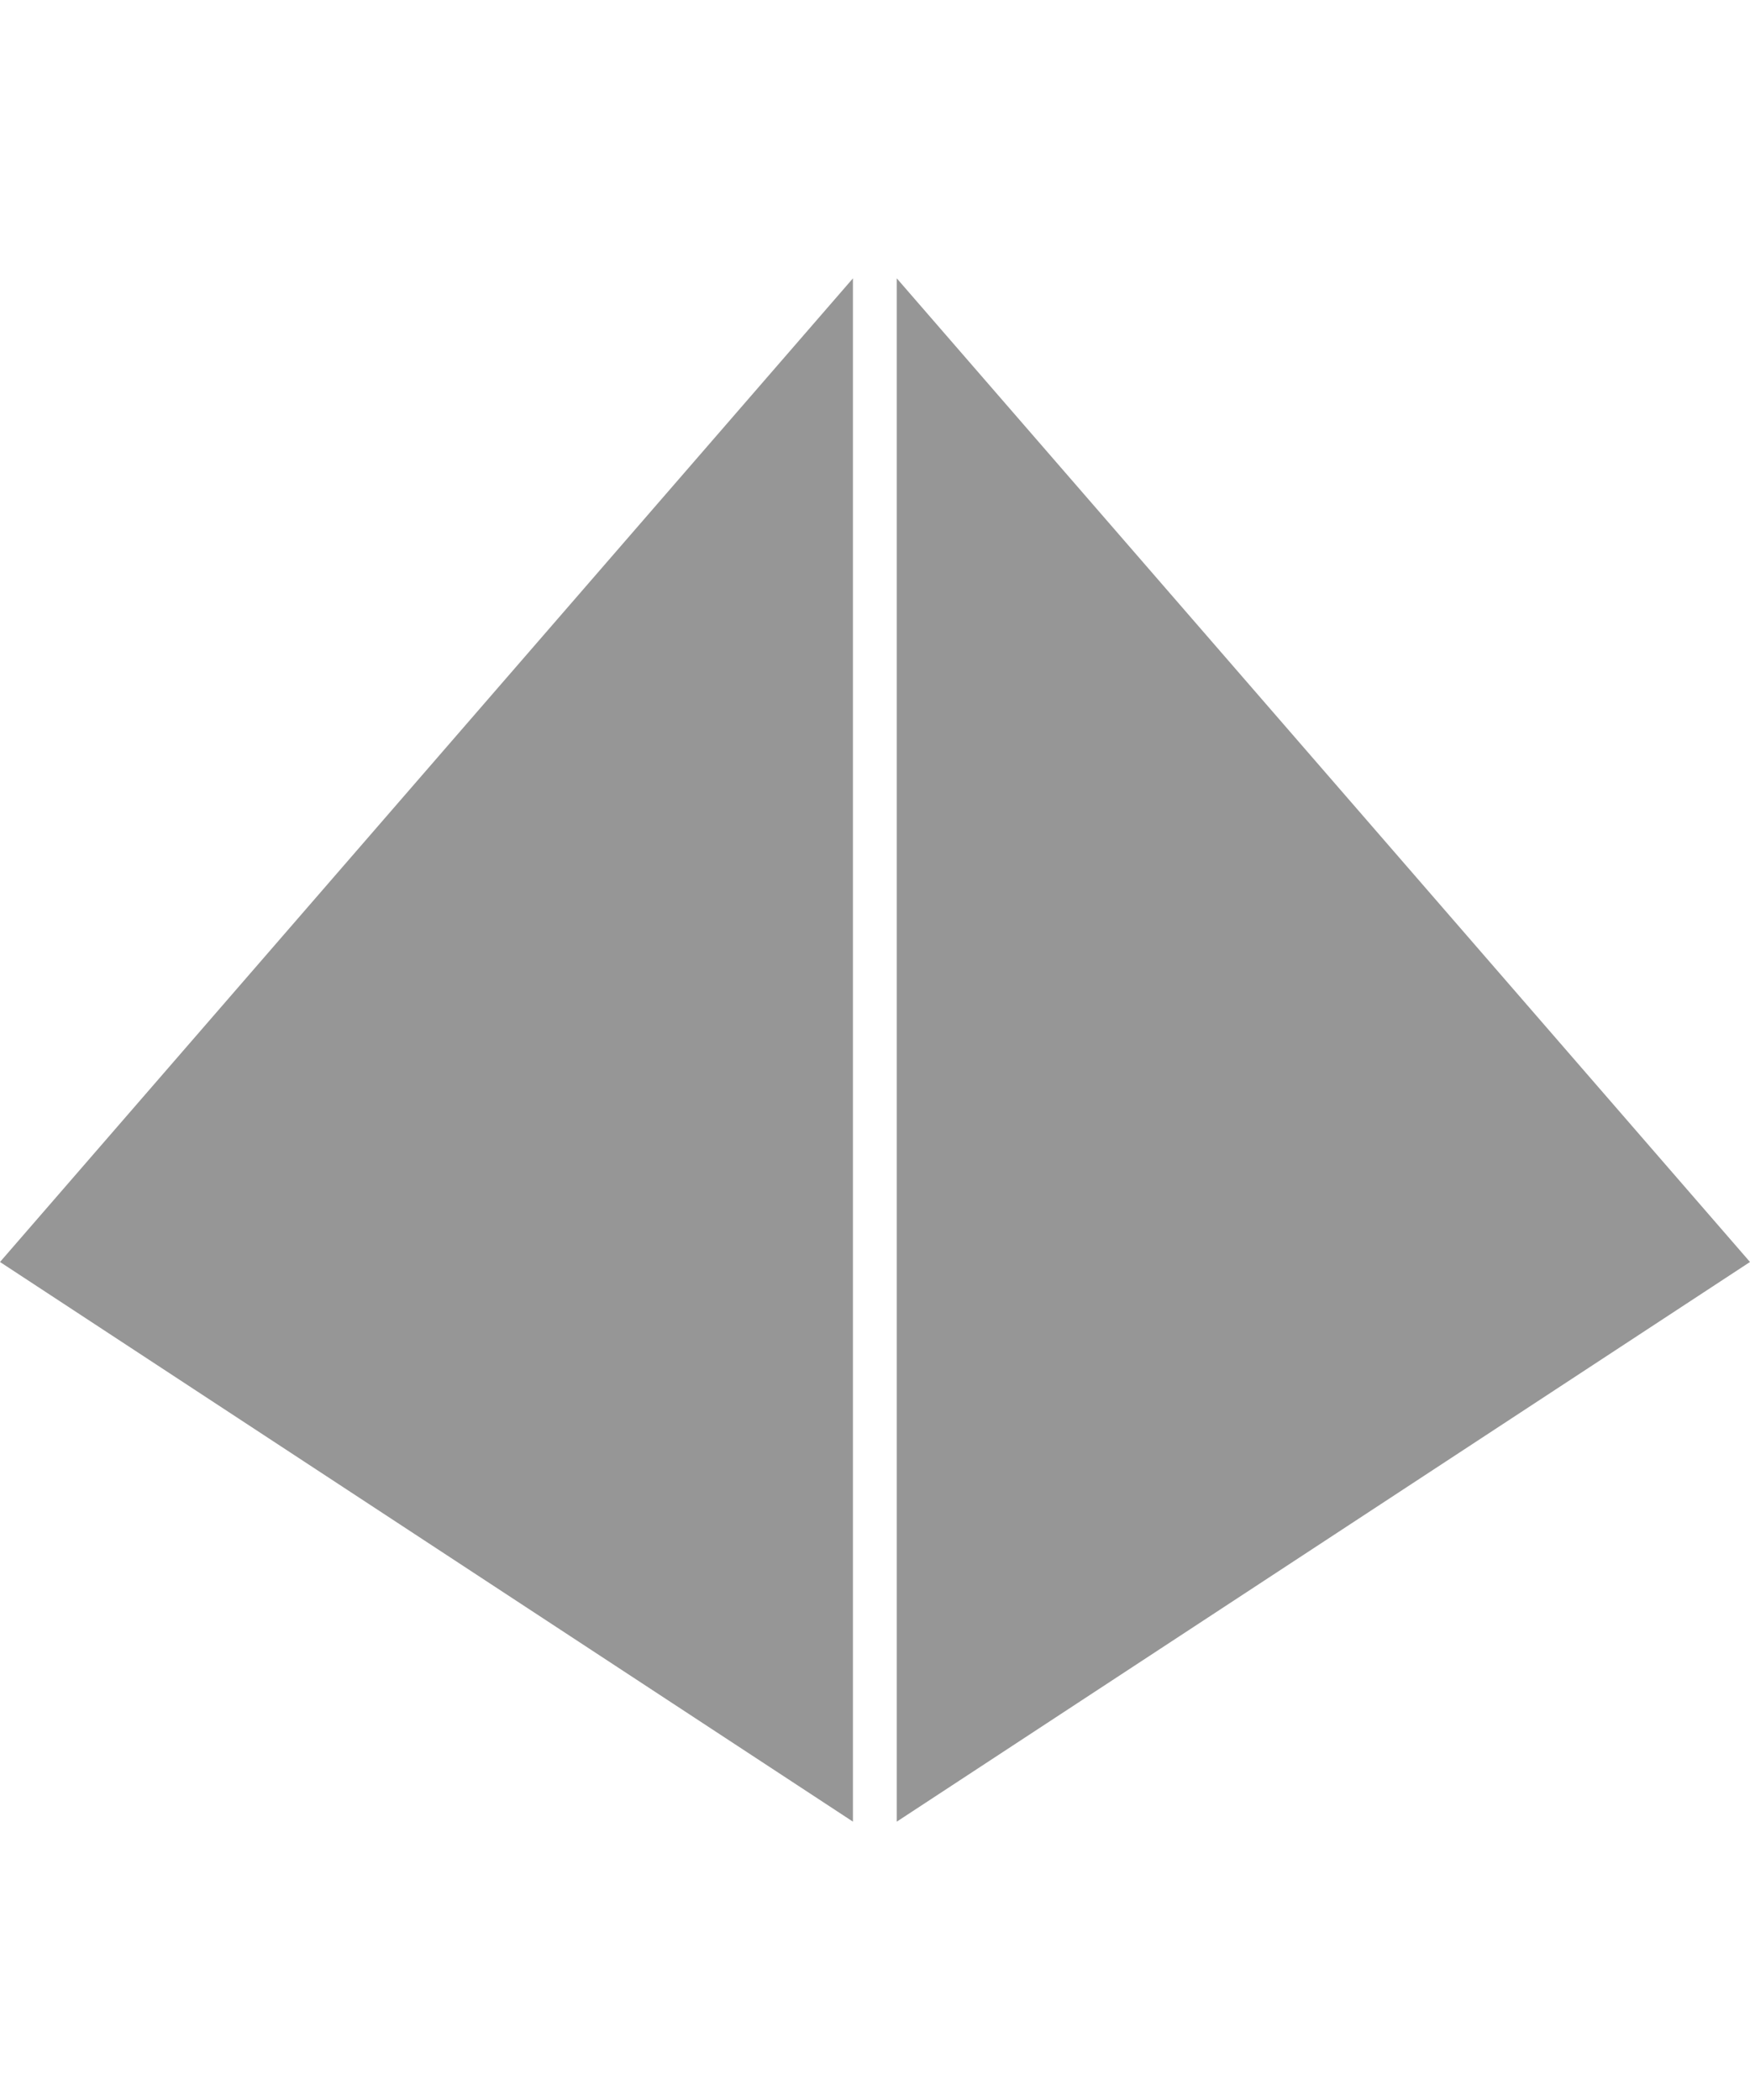 <?xml version="1.0" encoding="utf-8"?>
<!-- Generator: Adobe Illustrator 23.0.1, SVG Export Plug-In . SVG Version: 6.00 Build 0)  -->
<svg version="1.1" id="Layer_1" xmlns="http://www.w3.org/2000/svg" xmlns:xlink="http://www.w3.org/1999/xlink" x="0px" y="0px"
	 viewBox="0 0 4500 5400" style="enable-background:new 0 0 4500 5400;" xml:space="preserve">
<style type="text/css">
	.st0{fill:#969696;}
</style>
<g>
	<polygon class="st0" points="2193.23,715.79 2193.23,4684.21 0,3245.11 	"/>
	<polygon class="st0" points="4500,3245.11 2306.01,4684.21 2306.01,715.79 	"/>
</g>
</svg>
